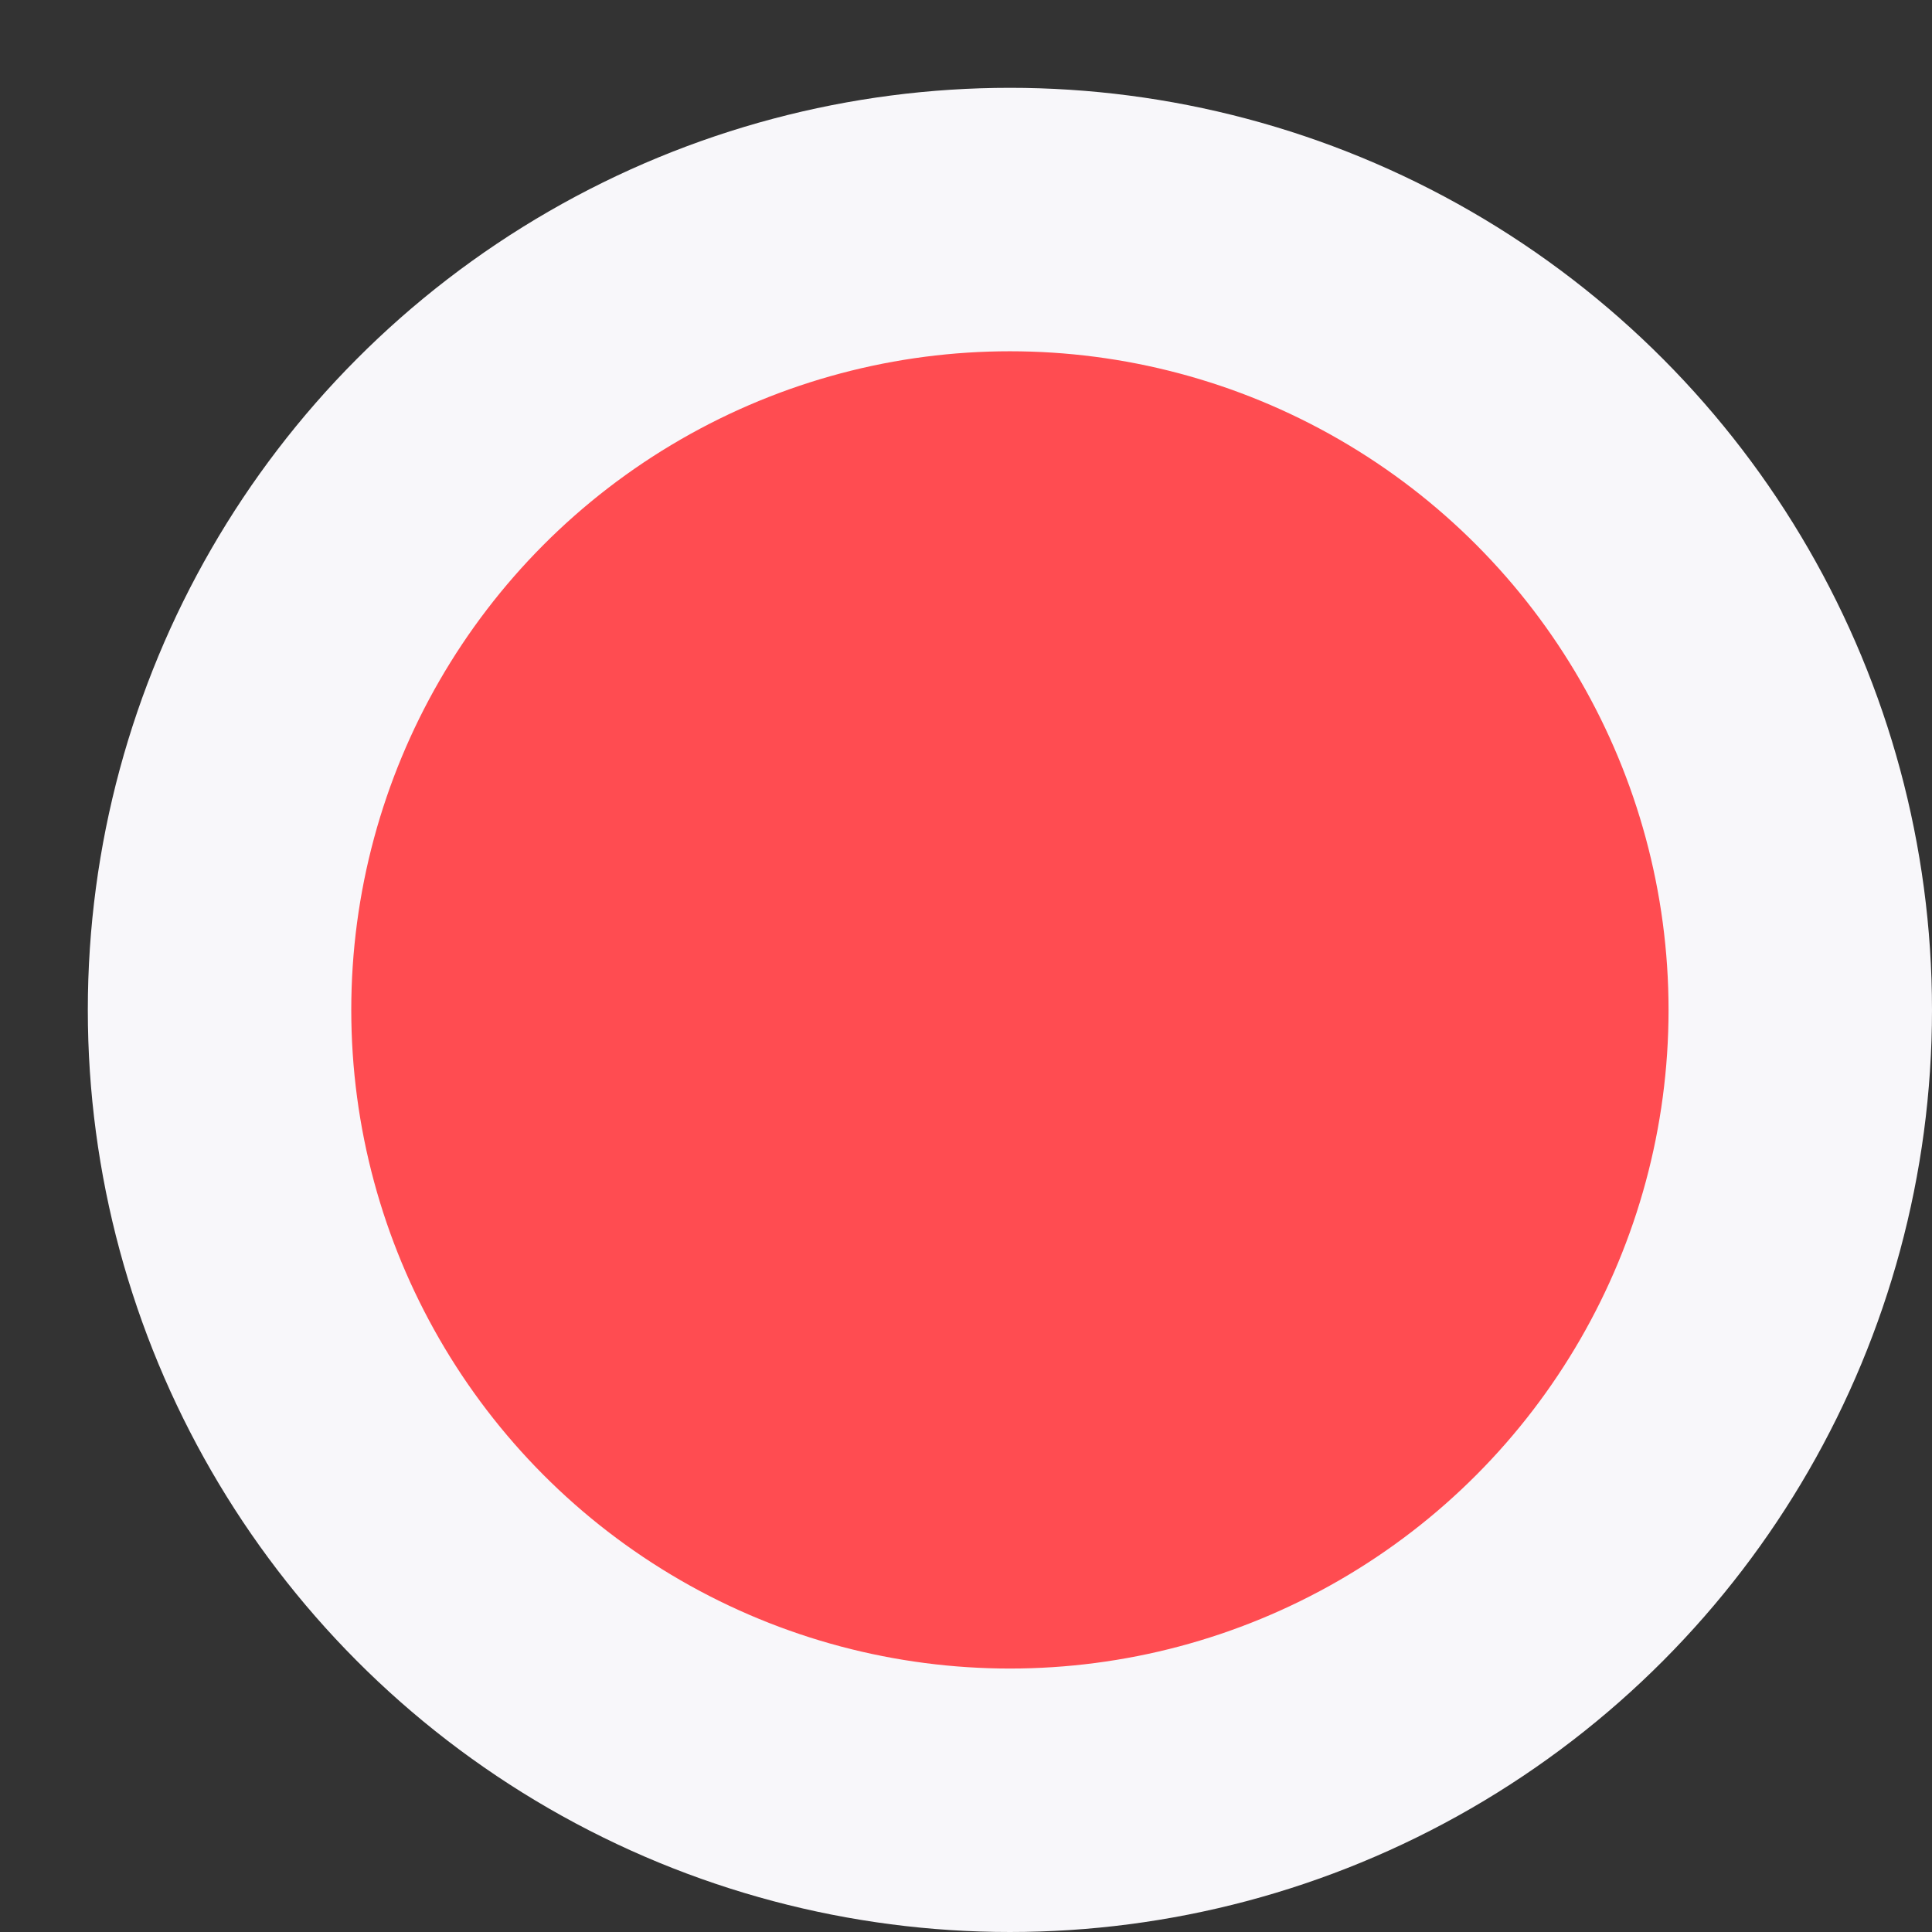 <svg width="11" height="11" viewBox="0 0 11 11" fill="none" xmlns="http://www.w3.org/2000/svg">
<rect x="0" y="0" width="11" height="11" fill="#333333" stroke="none"/>
<circle cx="5.75" cy="5.75" r="4.5" fill="#FF4C51" stroke="#F8F7FA" stroke-width="1.5"/>
</svg>
